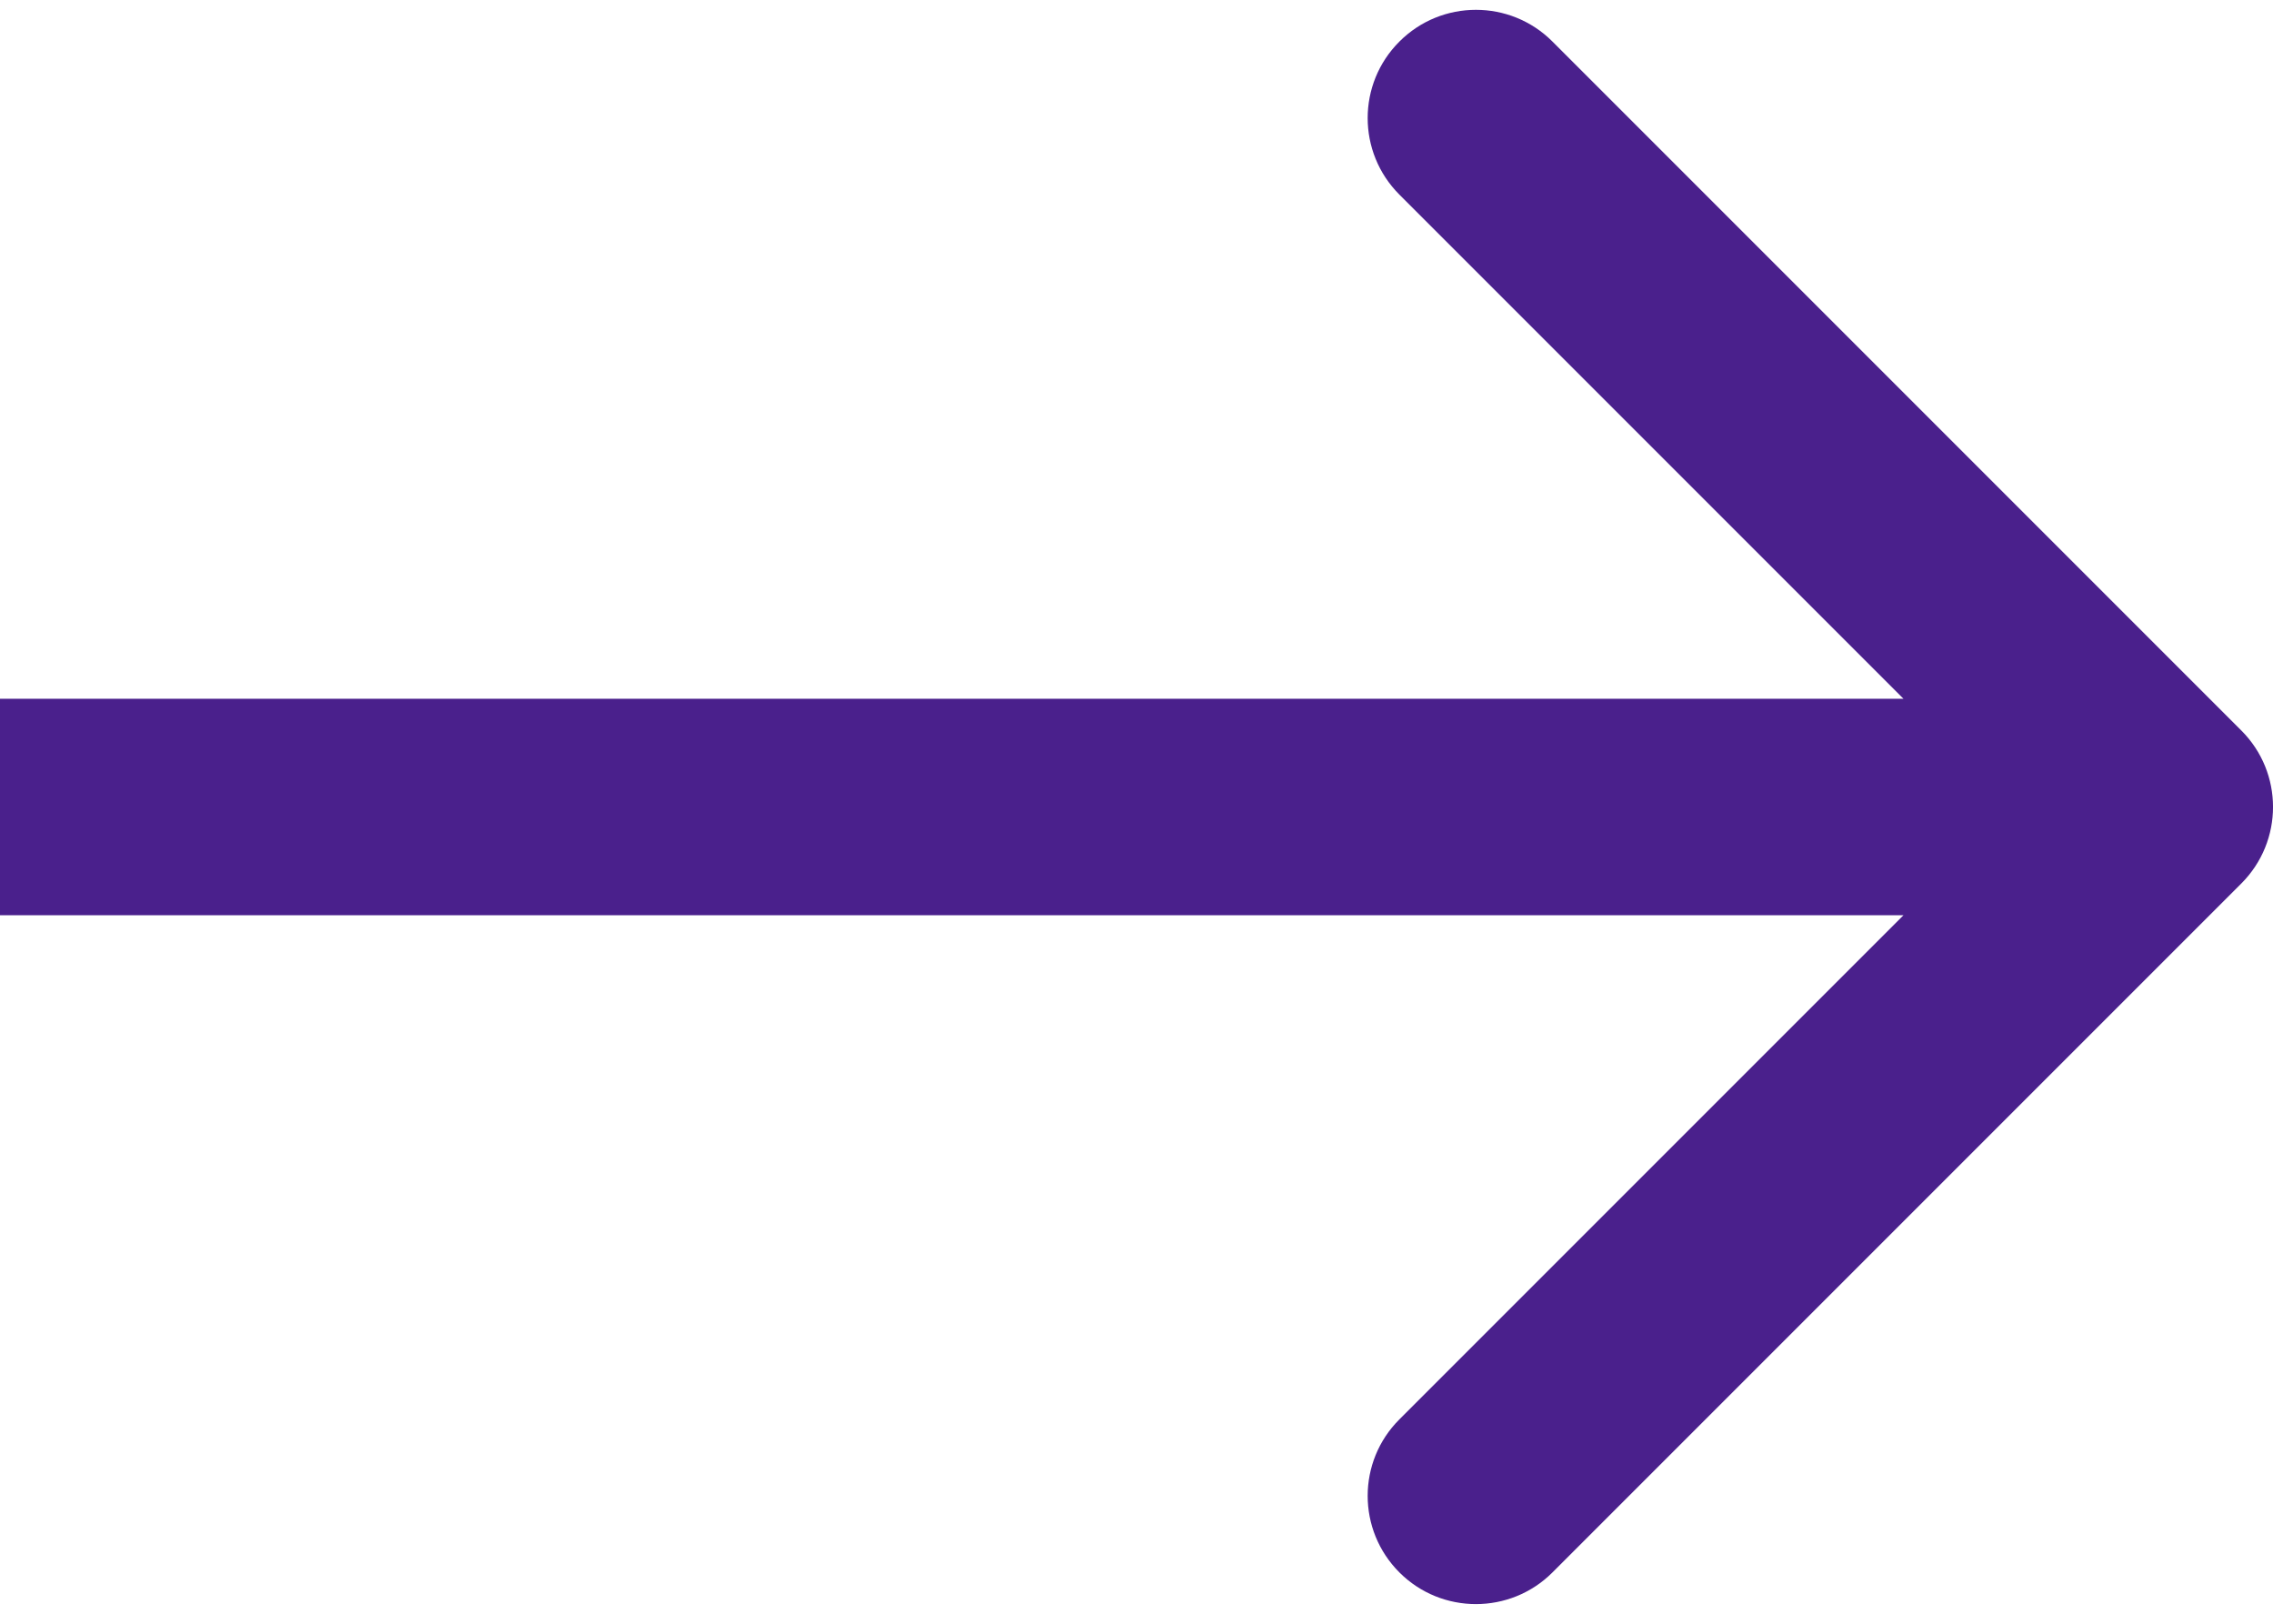 <svg width="21" height="15" viewBox="0 0 21 15" fill="none" xmlns="http://www.w3.org/2000/svg">
<path d="M20.707 8.162C21.098 7.771 21.098 7.138 20.707 6.748L14.343 0.384C13.953 -0.007 13.319 -0.007 12.929 0.384C12.538 0.774 12.538 1.407 12.929 1.798L18.586 7.455L12.929 13.112C12.538 13.502 12.538 14.135 12.929 14.526C13.319 14.916 13.953 14.916 14.343 14.526L20.707 8.162ZM-8.74228e-08 8.455L20 8.455L20 6.455L8.74228e-08 6.455L-8.74228e-08 8.455Z" fill="#4A208C"/>
</svg>
